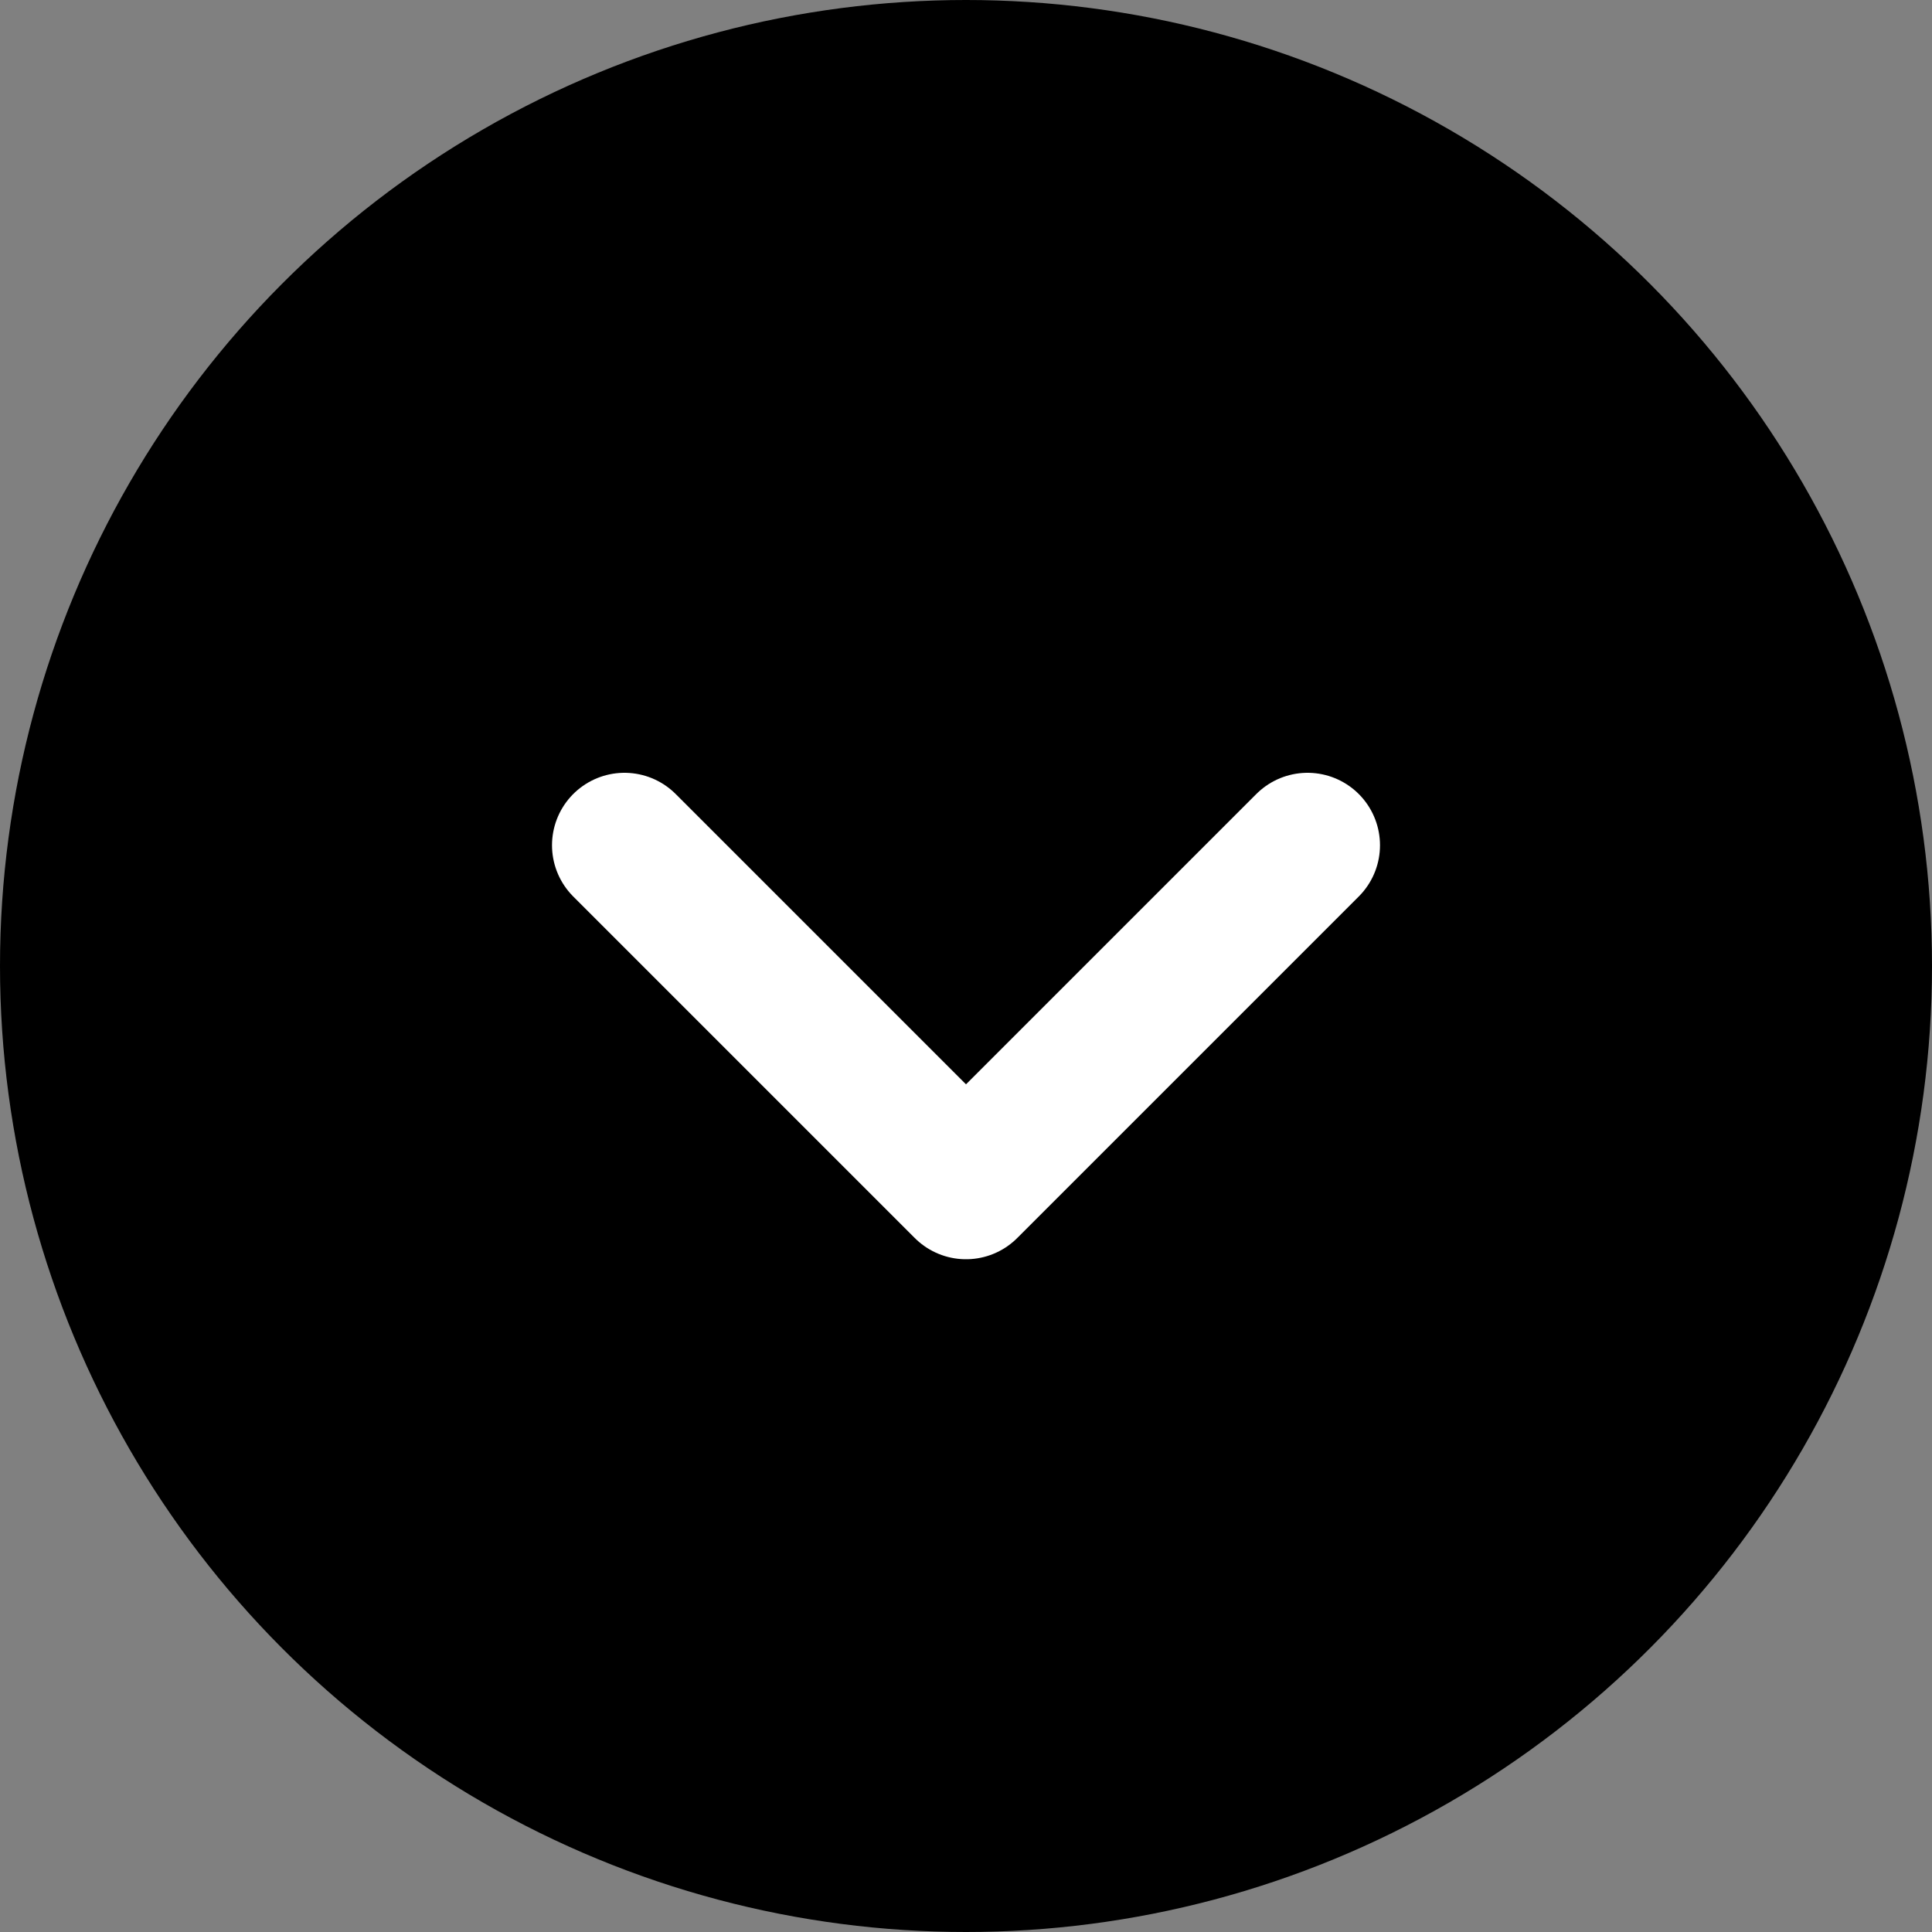 <svg width="32" height="32" viewBox="0 0 32 32" xmlns="http://www.w3.org/2000/svg"><rect x="0" y="0" width="32" height="32" fill="#808080" stroke="none"/><title>831CE11B-E3FF-4F01-A2C3-22F7D9A0E11E</title><g fill="none" fill-rule="evenodd"><circle fill="#000" cx="16" cy="16" r="16"/><path stroke="#FFF" stroke-width="2.4" stroke-linecap="round" stroke-linejoin="round" d="M10.343 14L16 19.657 21.657 14"/></g></svg>